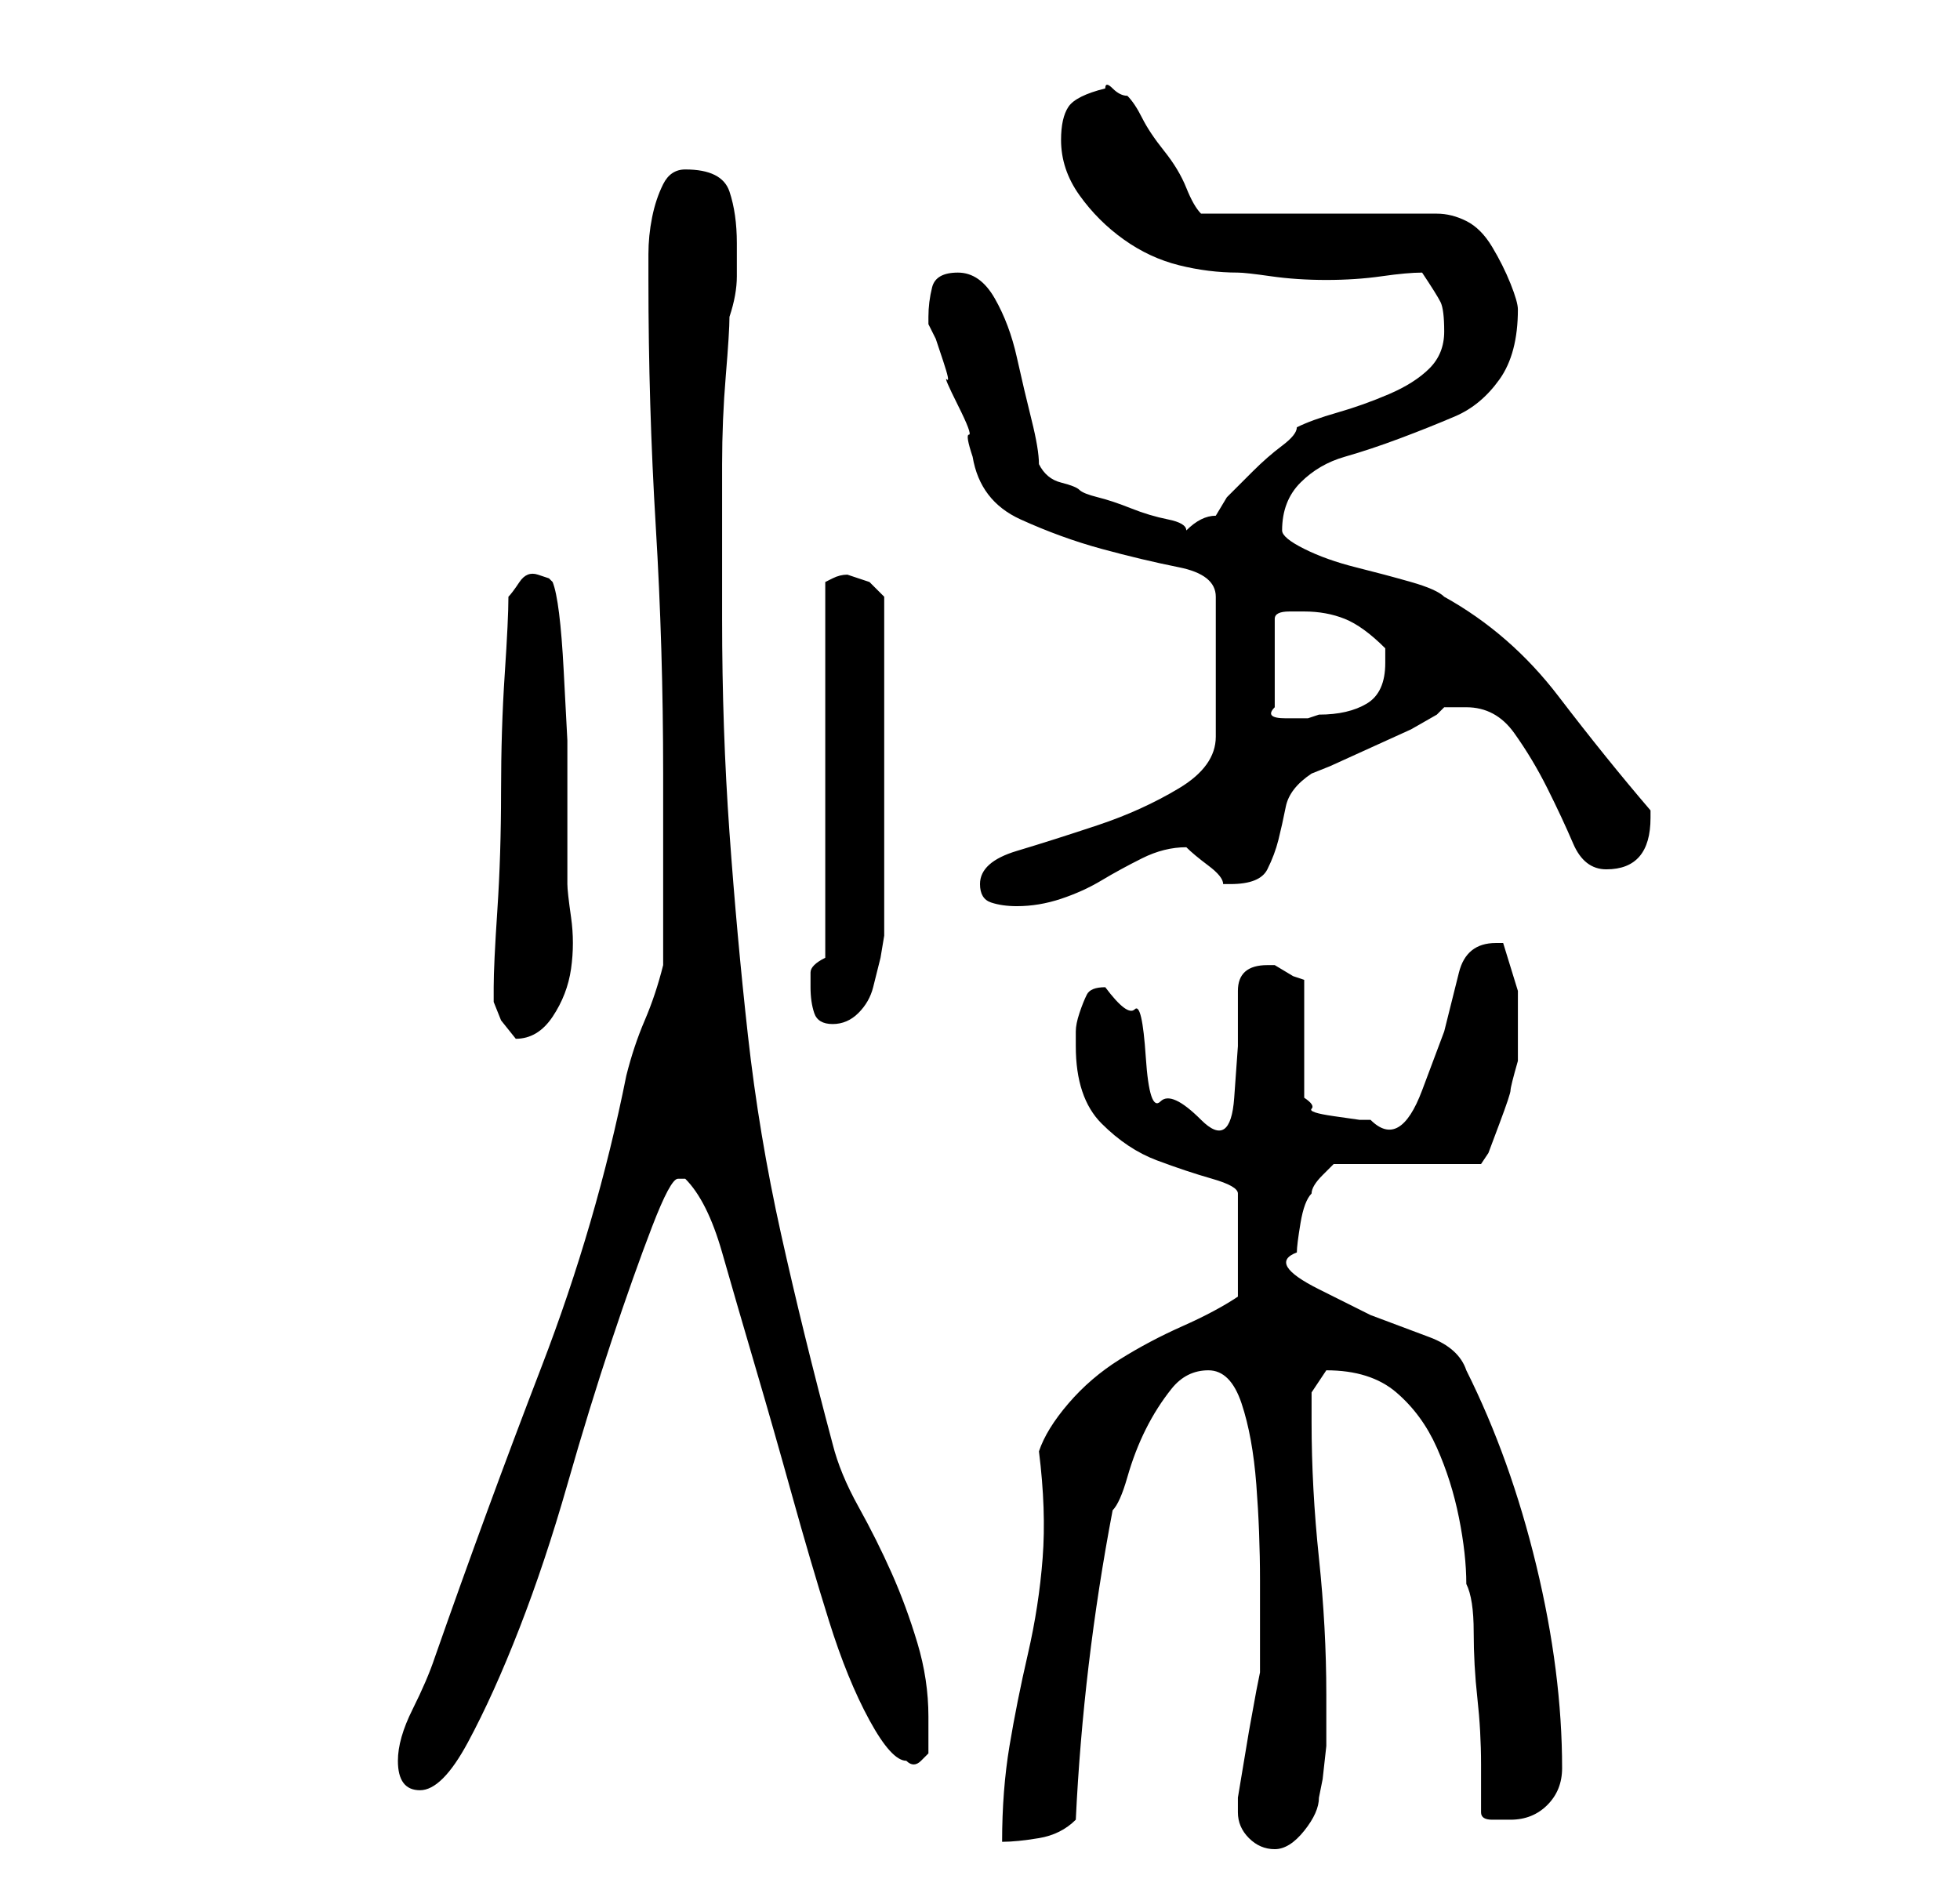 <?xml version="1.0" standalone="no"?>
<!DOCTYPE svg PUBLIC "-//W3C//DTD SVG 1.1//EN" "http://www.w3.org/Graphics/SVG/1.1/DTD/svg11.dtd" >
<svg xmlns="http://www.w3.org/2000/svg" xmlns:xlink="http://www.w3.org/1999/xlink" version="1.1" viewBox="-10 0 266 256">
   <path fill="currentColor"
d="M158 246q0 2 1.5 3.5t3.5 1.5t4 -2.5t2 -4.5l0.5 -2.5t0.5 -4.5v-4v-3q0 -9 -1 -18.5t-1 -18.5v-4t2 -3q6 0 9.5 3t5.5 7.5t3 9.5t1 9q1 2 1 6.5t0.5 9t0.5 9v6.5q0 1 1.5 1h2.5q3 0 5 -2t2 -5q0 -13 -3.5 -27.5t-9.5 -26.5q-1 -3 -5 -4.5l-8 -3t-7 -3.5t-3 -5
q0 -1 0.5 -4t1.5 -4q0 -1 1.5 -2.5l1.5 -1.5h20l1 -1.5t1.5 -4t1.5 -4.5t1 -4v-4v-5.5t-2 -6.5v0h-1q-4 0 -5 4l-2 8t-3 8t-7 4h-1.5t-3.5 -0.5t-3 -1t-1 -1.5v-16l-1.5 -0.5t-2.5 -1.5h-0.5h-0.5q-4 0 -4 3.5v7.5t-0.5 7t-4.5 3t-5.5 -2.5t-2 -6t-1.5 -6.5t-4 -3
q-2 0 -2.5 1t-1 2.5t-0.5 2.5v2q0 7 3.5 10.5t7.5 5t7.5 2.5t3.5 2v14q-3 2 -7.5 4t-8.5 4.5t-7 6t-4 6.5q1 8 0.5 14.5t-2 13t-2.5 12.5t-1 13q2 0 5 -0.5t5 -2.5q1 -21 5 -42q1 -1 2 -4.5t2.5 -6.5t3.5 -5.5t5 -2.5t4.5 4.5t2 11t0.5 13v8.5v0.5v1.5v0.5v1.5l-0.5 2.5
t-1 5.5l-1 6l-0.5 3v2zM44 239q0 4 3 4t6.5 -6.5t7 -15.5t6.5 -19.5t6 -19.5t5.5 -15.5t3.5 -6.5h1q3 3 5 10t4.5 15.5t5 17.5t5 17t5.5 13.5t5 5.5q1 1 2 0l1 -1v-5q0 -5 -1.5 -10t-3.5 -9.5t-4.5 -9t-3.5 -8.5q-4 -15 -7 -28.5t-4.5 -27t-2.5 -27.5t-1 -29v-8v-13
q0 -6 0.5 -12t0.5 -8q1 -3 1 -5.5v-4.5q0 -4 -1 -7t-6 -3q-2 0 -3 2t-1.5 4.5t-0.5 5v3.5q0 17 1 33.5t1 33.5v5v8v8v5q-1 4 -2.5 7.5t-2.5 7.5q-4 20 -11.5 39.5t-14.5 39.5q-1 3 -3 7t-2 7zM57 135v1l1 2.5t2 2.5q3 0 5 -3t2.5 -6.5t0 -7t-0.5 -4.5v-10.5v-9t-0.5 -9.5
t-1.5 -12l-0.5 -0.5t-1.5 -0.5t-2.5 1t-1.5 2q0 3 -0.5 10.5t-0.5 16t-0.5 16t-0.5 10.5v1zM100 134q0 2 0.5 3.5t2.5 1.5t3.5 -1.5t2 -3.5l1 -4t0.5 -3v-46l-0.5 -0.5l-1.5 -1.5l-1.5 -0.5l-1.5 -0.5q-1 0 -2 0.5l-1 0.5v51q-2 1 -2 2v2zM123 120q0 2 1.5 2.5t3.5 0.5
q3 0 6 -1t5.5 -2.5t5.5 -3t6 -1.5v0q1 1 3 2.5t2 2.5h1q4 0 5 -2t1.5 -4t1 -4.5t3.5 -4.5l2.5 -1t5.5 -2.5t5.5 -2.5t3.5 -2l1 -1v0v0h3q4 0 6.5 3.5t4.5 7.5t3.5 7.5t4.5 3.5q6 0 6 -7v-1q-6 -7 -12.5 -15.5t-15.5 -13.5q-1 -1 -4.5 -2t-7.5 -2t-7 -2.5t-3 -2.5
q0 -4 2.5 -6.5t6 -3.5t7.5 -2.5t7.5 -3t6 -5t2.5 -9.5q0 -1 -1 -3.5t-2.5 -5t-3.5 -3.5t-4 -1h-32q-1 -1 -2 -3.5t-3 -5t-3 -4.5t-2 -3q-1 0 -2 -1t-1 0q-4 1 -5 2.5t-1 4.5q0 4 2.5 7.5t6 6t7.5 3.5t8 1q1 0 4.5 0.5t7.5 0.5t7.5 -0.5t5.5 -0.5q2 3 2.5 4t0.5 4t-2 5
t-5.5 3.5t-7 2.5t-5.5 2q0 1 -2 2.5t-4 3.5l-3.5 3.5t-1.5 2.5q-1 0 -2 0.5t-2 1.5q0 -1 -2.5 -1.5t-5 -1.5t-4.5 -1.5t-2.5 -1t-2.5 -1t-3 -2.5q0 -2 -1 -6t-2 -8.5t-3 -8t-5 -3.5t-3.5 2t-0.5 4v1l1 2t1 3t0.5 2.5t1.5 3.5t1.5 4t0.5 3q1 6 6.5 8.5t11 4t10.5 2.5t5 4v19
q0 4 -5 7t-11 5t-11 3.5t-5 4.5zM167 83q3 0 5.5 1t5.5 4v1v1q0 4 -2.5 5.5t-6.5 1.5l-1.5 0.5t-3 0t-1.5 -1.5v-12q0 -1 2 -1h2z" />
</svg>
